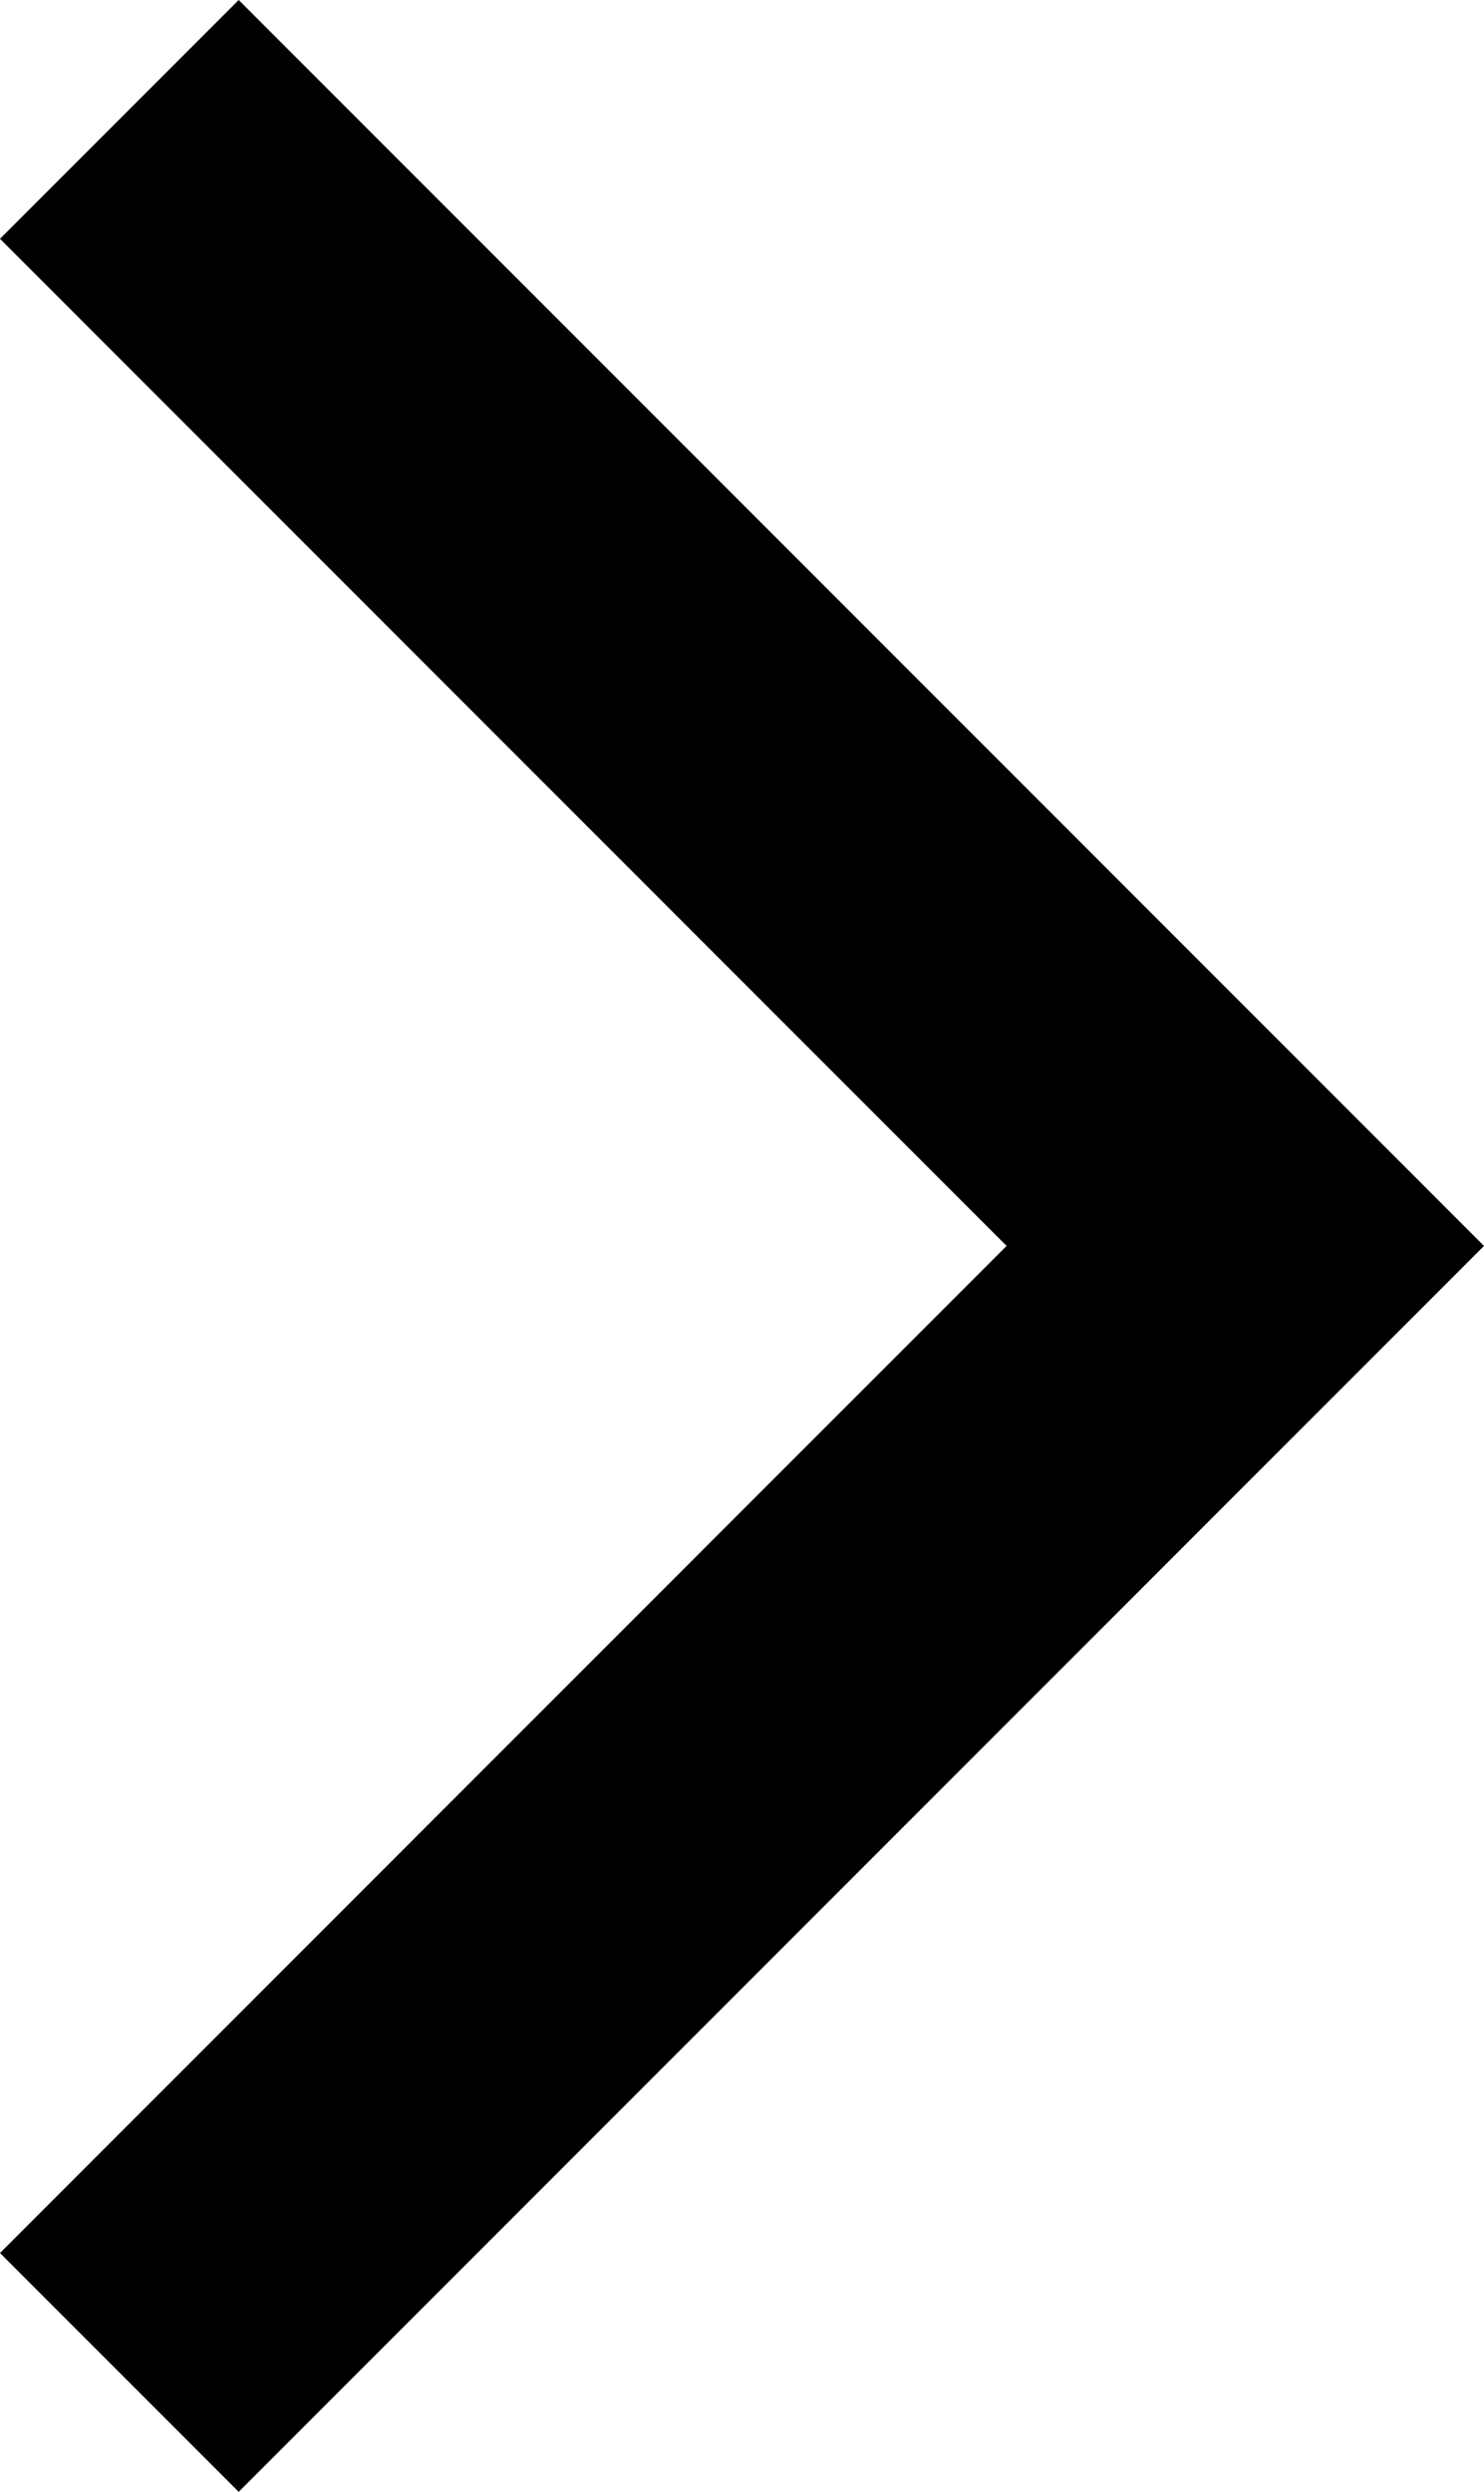 <svg xmlns="http://www.w3.org/2000/svg" viewBox="0 0 6.59 11.06"><defs><style>.svg-arr-right-black{fill:#000;fill-rule:evenodd;}</style></defs><g id="Layer_2" data-name="Layer 2"><g id="Layer_1-2" data-name="Layer 1"><path class="svg-arr-right-black" d="M0,1.06,1.06,0,6.59,5.53,1.06,11.06,0,10,4.47,5.53Z"/></g></g></svg>
